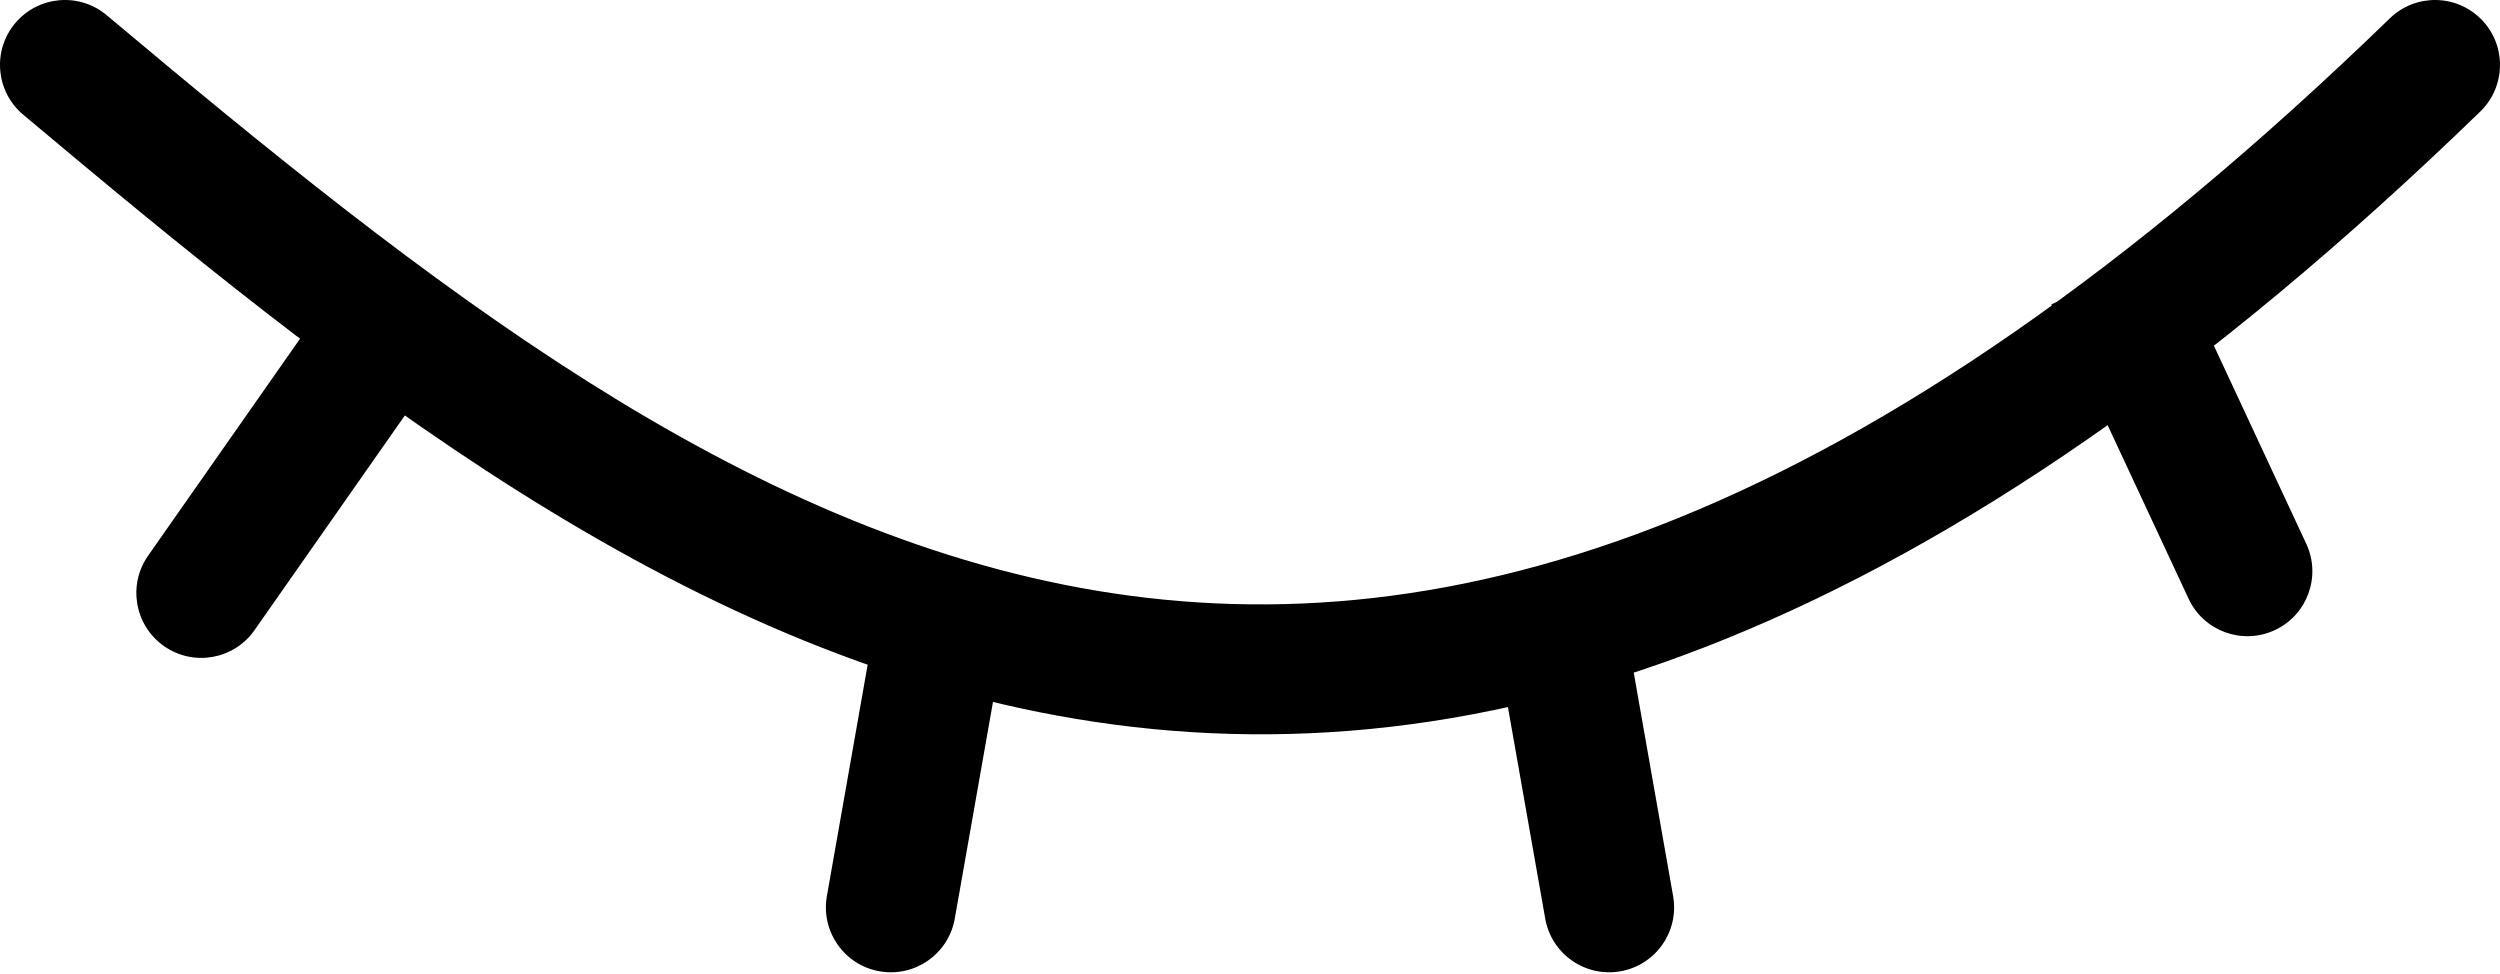 <svg viewBox="0 0 77 30" fill="none" xmlns="http://www.w3.org/2000/svg">
<path d="M3.286 0.468C2.44 -0.242 1.179 -0.132 0.468 0.714C-0.242 1.56 -0.132 2.821 0.714 3.532L3.286 0.468ZM76.392 3.436C77.185 2.667 77.205 1.401 76.436 0.608C75.667 -0.185 74.401 -0.205 73.608 0.564L76.392 3.436ZM25.468 27.6C25.276 28.687 26.002 29.725 27.09 29.916C28.178 30.108 29.215 29.382 29.407 28.294L25.468 27.6ZM47.593 28.294C47.785 29.382 48.822 30.108 49.91 29.916C50.998 29.725 51.724 28.687 51.532 27.6L47.593 28.294ZM67.408 18.44C67.874 19.441 69.064 19.874 70.066 19.407C71.067 18.94 71.5 17.75 71.033 16.749L67.408 18.44ZM4.561 17.116C3.928 18.021 4.148 19.268 5.053 19.901C5.957 20.535 7.205 20.315 7.838 19.41L4.561 17.116ZM0.714 3.532C10.443 11.7 20.847 20.096 33.146 22.143C45.672 24.228 59.629 19.691 76.392 3.436L73.608 0.564C57.371 16.309 44.627 19.999 33.803 18.198C22.751 16.358 13.155 8.754 3.286 0.468L0.714 3.532ZM27.03 18.736L25.468 27.6L29.407 28.294L30.97 19.431L27.03 18.736ZM46.03 19.431L47.593 28.294L51.532 27.6L49.97 18.736L46.03 19.431ZM63.181 9.376L67.408 18.44L71.033 16.749L66.807 7.686L63.181 9.376ZM10.297 8.925L4.561 17.116L7.838 19.41L13.574 11.219L10.297 8.925Z" fill="black"/>
</svg>
